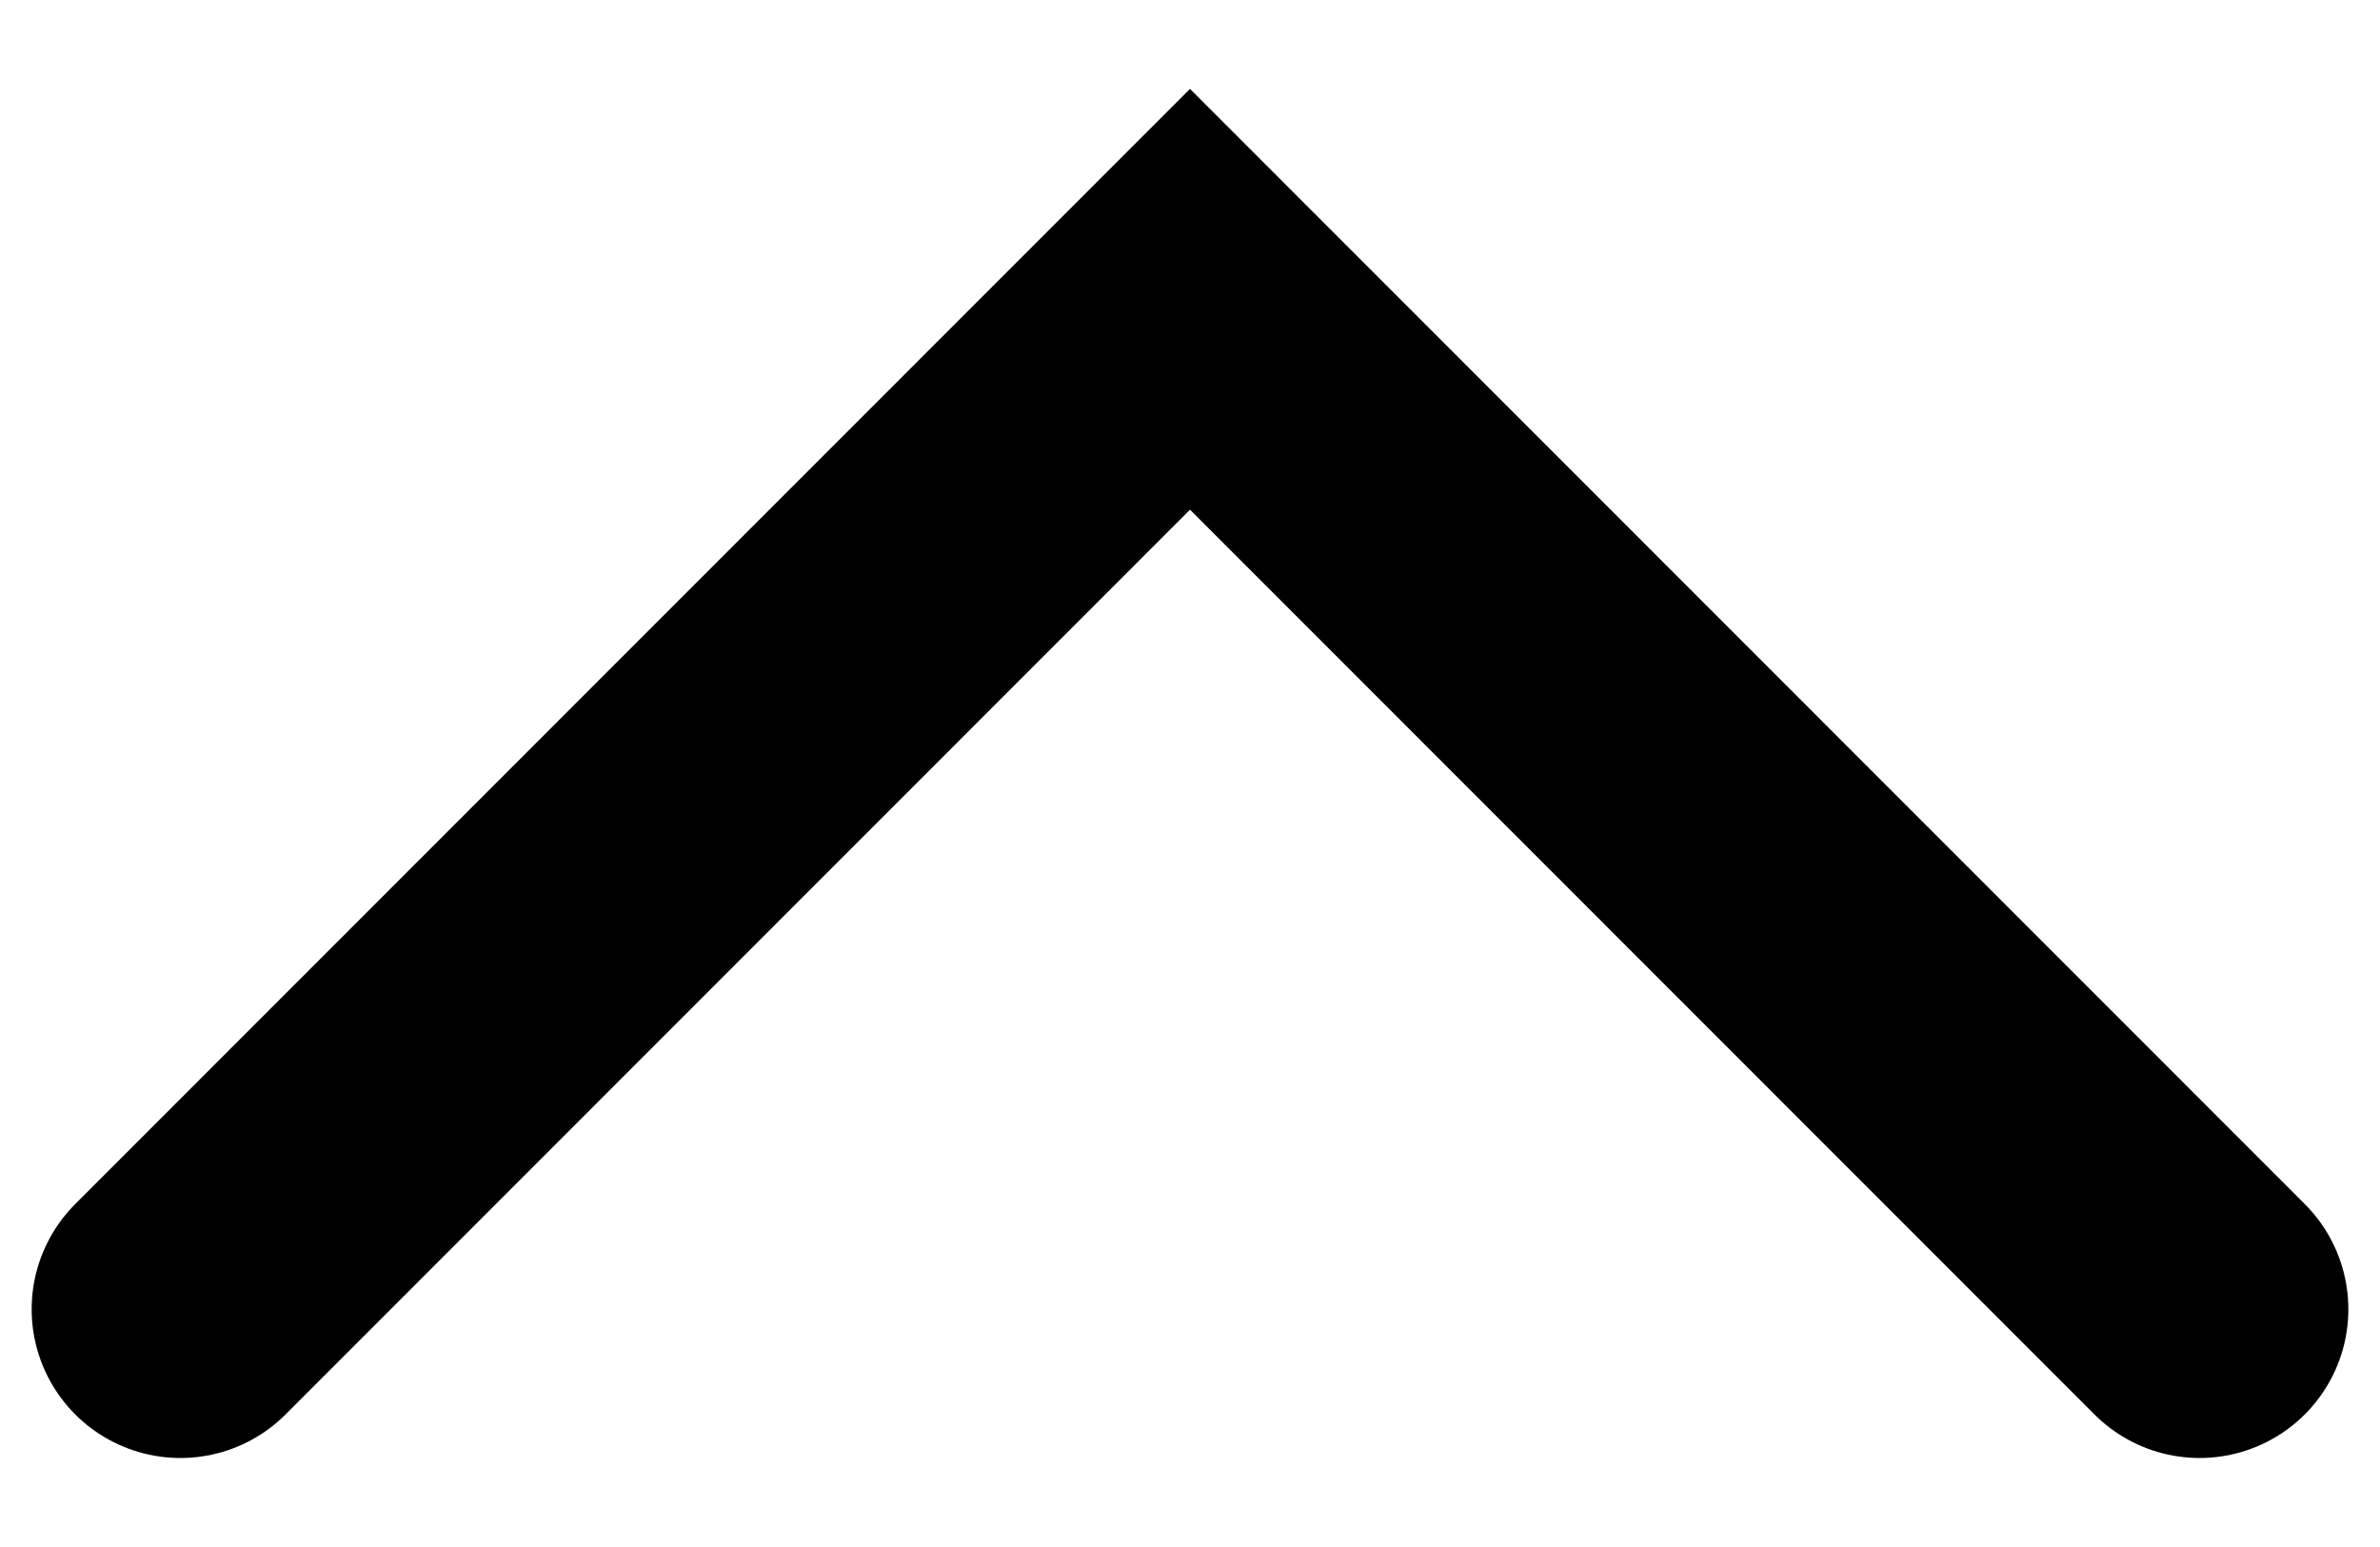<svg width="20" height="13" viewBox="0 0 20 13" fill="none" xmlns="http://www.w3.org/2000/svg" id="img">
<path d="M18.484 11.002L10 2.515L1.516 11.002" stroke="currentColor" stroke-width="2.5" stroke-linecap="round"/>
</svg>
